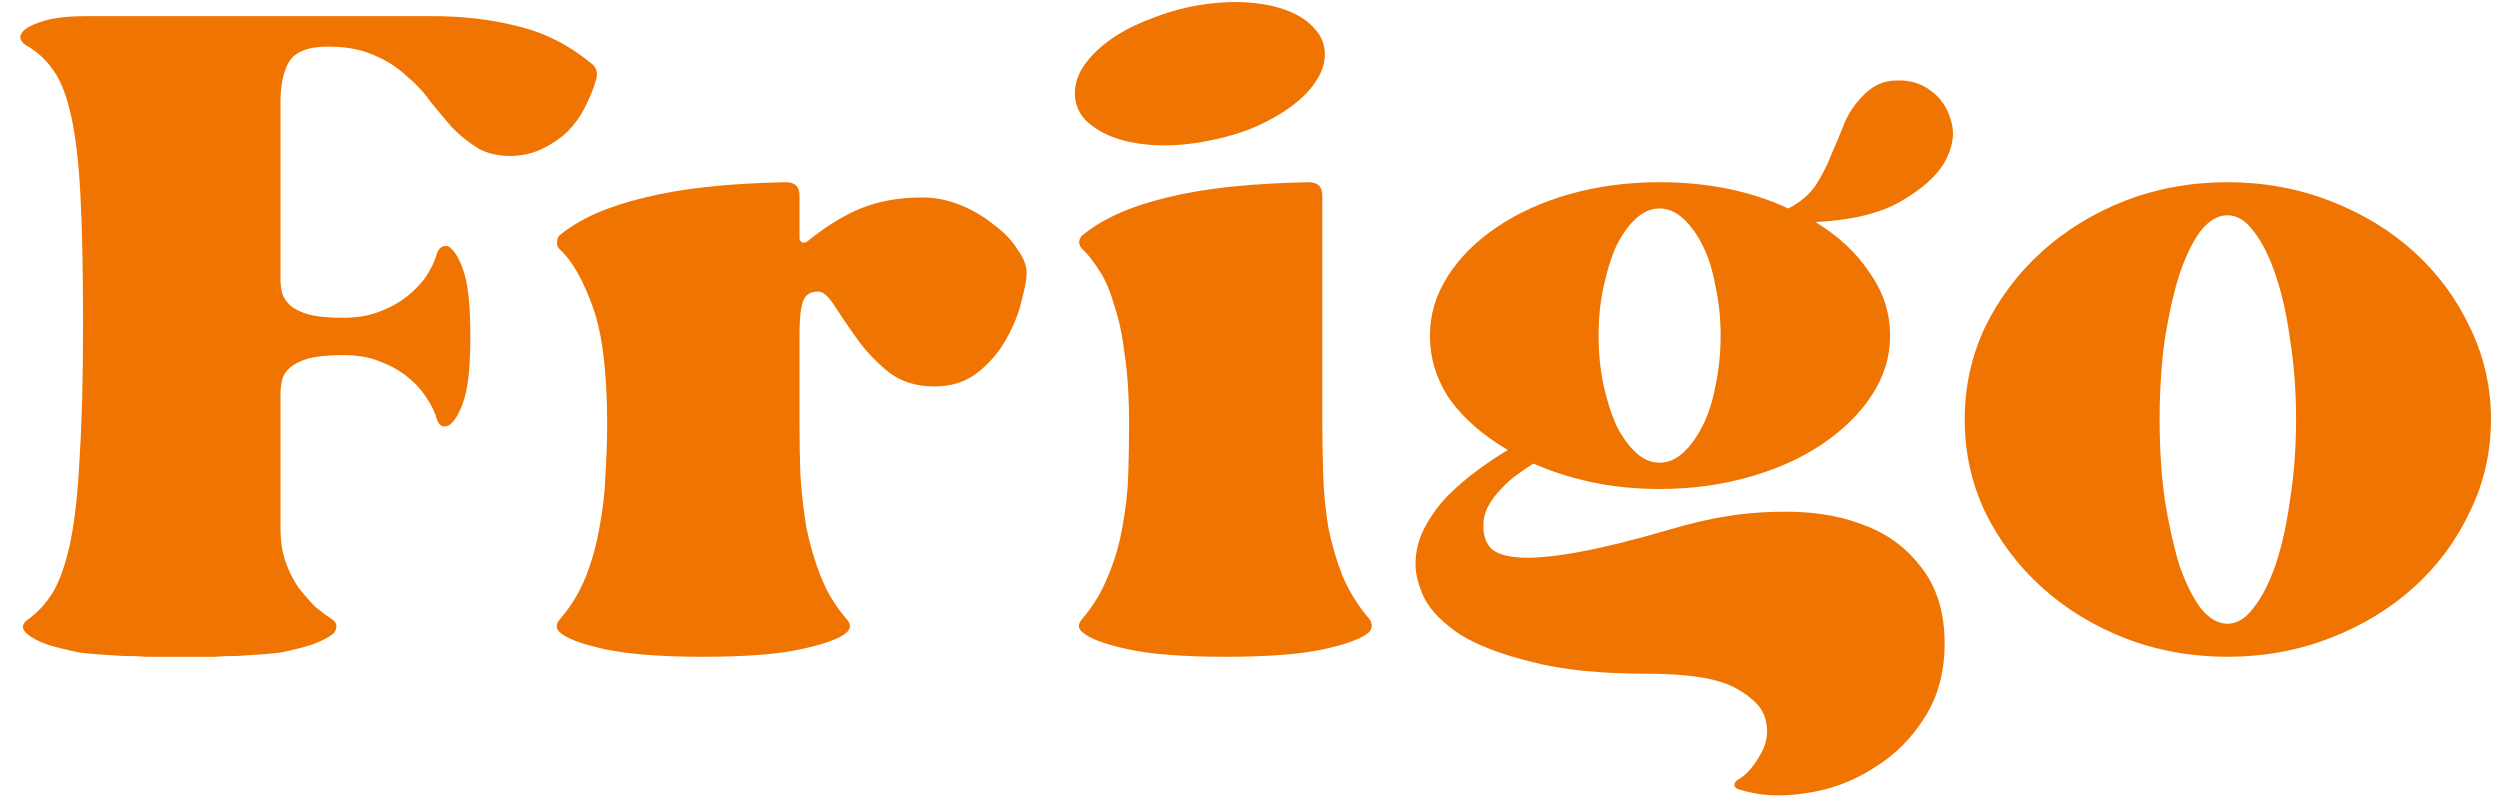 <svg width="118" height="38" viewBox="0 0 118 38" fill="none" xmlns="http://www.w3.org/2000/svg">
<path d="M20.36 0.76C21.853 0.76 23.213 0.92 24.44 1.24C25.693 1.533 26.853 2.12 27.92 3C28.133 3.16 28.213 3.387 28.16 3.68C28.027 4.16 27.84 4.627 27.6 5.08C27.387 5.507 27.107 5.893 26.76 6.24C26.413 6.56 26.013 6.827 25.56 7.04C25.107 7.253 24.613 7.36 24.08 7.36C23.493 7.36 22.987 7.24 22.56 7C22.133 6.733 21.733 6.413 21.36 6.04C21.013 5.64 20.667 5.227 20.32 4.8C20 4.347 19.613 3.933 19.16 3.56C18.733 3.16 18.227 2.84 17.64 2.6C17.053 2.333 16.333 2.2 15.48 2.2C14.547 2.2 13.933 2.44 13.64 2.92C13.373 3.373 13.24 4.013 13.24 4.84V13.2C13.24 13.413 13.267 13.627 13.32 13.84C13.373 14.027 13.493 14.213 13.68 14.4C13.893 14.587 14.187 14.733 14.56 14.84C14.96 14.947 15.507 15 16.2 15C16.84 15 17.4 14.907 17.88 14.72C18.387 14.533 18.827 14.293 19.2 14C19.573 13.707 19.88 13.387 20.12 13.04C20.36 12.667 20.533 12.293 20.64 11.92C20.693 11.787 20.773 11.693 20.88 11.64C21.013 11.587 21.133 11.6 21.24 11.68C21.507 11.893 21.733 12.307 21.92 12.92C22.107 13.533 22.2 14.52 22.2 15.88C22.2 17.213 22.107 18.187 21.92 18.8C21.733 19.413 21.507 19.827 21.24 20.04C21.133 20.12 21.013 20.147 20.88 20.12C20.773 20.067 20.693 19.973 20.64 19.84C20.533 19.467 20.36 19.107 20.12 18.76C19.88 18.387 19.573 18.053 19.2 17.76C18.827 17.467 18.387 17.227 17.88 17.04C17.4 16.853 16.84 16.76 16.2 16.76C15.507 16.76 14.96 16.813 14.56 16.92C14.187 17.027 13.893 17.173 13.68 17.36C13.493 17.52 13.373 17.707 13.32 17.92C13.267 18.133 13.24 18.347 13.24 18.56V24.92C13.24 25.533 13.32 26.067 13.48 26.52C13.64 26.973 13.84 27.373 14.08 27.72C14.347 28.067 14.613 28.373 14.88 28.64C15.173 28.88 15.44 29.08 15.68 29.24C15.813 29.32 15.88 29.427 15.88 29.56C15.88 29.693 15.827 29.813 15.72 29.92C15.48 30.107 15.133 30.28 14.68 30.44C14.253 30.573 13.773 30.693 13.24 30.8C13.053 30.827 12.773 30.853 12.4 30.88C12.027 30.907 11.64 30.933 11.24 30.96C10.84 30.96 10.467 30.973 10.12 31C9.773 31 9.52 31 9.36 31H7.68C7.547 31 7.293 31 6.92 31C6.573 30.973 6.187 30.96 5.76 30.96C5.36 30.933 4.96 30.907 4.56 30.88C4.187 30.853 3.92 30.827 3.76 30.8C3.227 30.693 2.733 30.573 2.28 30.44C1.827 30.28 1.493 30.107 1.28 29.92C1.147 29.813 1.08 29.693 1.08 29.56C1.107 29.427 1.187 29.32 1.32 29.24C1.8 28.893 2.2 28.453 2.52 27.92C2.84 27.36 3.107 26.587 3.32 25.6C3.533 24.56 3.68 23.213 3.76 21.56C3.867 19.907 3.92 17.813 3.92 15.28C3.92 12.853 3.88 10.853 3.8 9.28C3.72 7.707 3.573 6.44 3.36 5.48C3.147 4.52 2.867 3.8 2.52 3.32C2.173 2.813 1.733 2.413 1.2 2.12C0.907 1.907 0.88 1.68 1.12 1.44C1.333 1.253 1.68 1.093 2.16 0.96C2.64 0.827 3.307 0.76 4.16 0.76H13.24H20.36ZM43.537 9.32C44.15 9.32 44.75 9.44 45.337 9.68C45.923 9.92 46.444 10.227 46.897 10.6C47.377 10.947 47.75 11.333 48.017 11.76C48.31 12.16 48.457 12.533 48.457 12.88C48.457 13.173 48.377 13.613 48.217 14.2C48.084 14.787 47.843 15.387 47.497 16C47.177 16.587 46.737 17.107 46.177 17.56C45.617 18.013 44.923 18.24 44.097 18.24C43.243 18.24 42.523 18.013 41.937 17.56C41.35 17.08 40.857 16.56 40.457 16C40.057 15.44 39.71 14.933 39.417 14.48C39.123 14 38.857 13.76 38.617 13.76C38.243 13.76 38.004 13.92 37.897 14.24C37.79 14.56 37.737 15.067 37.737 15.76V20C37.737 20.773 37.75 21.573 37.777 22.4C37.83 23.227 37.923 24.053 38.057 24.88C38.217 25.68 38.444 26.453 38.737 27.2C39.03 27.947 39.444 28.627 39.977 29.24C40.163 29.453 40.163 29.653 39.977 29.84C39.657 30.133 38.937 30.4 37.817 30.64C36.724 30.88 35.177 31 33.177 31C31.203 31 29.657 30.88 28.537 30.64C27.444 30.4 26.737 30.133 26.417 29.84C26.23 29.653 26.23 29.453 26.417 29.24C26.95 28.627 27.363 27.947 27.657 27.2C27.95 26.453 28.163 25.68 28.297 24.88C28.457 24.053 28.55 23.227 28.577 22.4C28.63 21.573 28.657 20.773 28.657 20C28.657 17.573 28.43 15.733 27.977 14.48C27.523 13.227 27.017 12.333 26.457 11.8C26.323 11.693 26.27 11.56 26.297 11.4C26.297 11.24 26.363 11.12 26.497 11.04C27.43 10.293 28.75 9.72 30.457 9.32C32.163 8.893 34.377 8.653 37.097 8.6C37.523 8.6 37.737 8.813 37.737 9.24V11.24C37.737 11.32 37.777 11.387 37.857 11.44C37.937 11.467 38.017 11.453 38.097 11.4C38.95 10.707 39.79 10.187 40.617 9.84C41.47 9.493 42.444 9.32 43.537 9.32ZM50.734 4.4C50.734 3.947 50.881 3.507 51.174 3.08C51.494 2.627 51.921 2.213 52.454 1.84C52.988 1.467 53.614 1.147 54.334 0.88C55.054 0.587 55.814 0.373 56.614 0.24C57.441 0.107 58.214 0.067 58.934 0.12C59.654 0.173 60.281 0.307 60.814 0.52C61.348 0.733 61.761 1.013 62.054 1.36C62.374 1.707 62.534 2.107 62.534 2.56C62.534 3.013 62.374 3.467 62.054 3.92C61.761 4.347 61.348 4.747 60.814 5.12C60.281 5.493 59.654 5.827 58.934 6.12C58.214 6.387 57.441 6.587 56.614 6.72C55.814 6.853 55.054 6.893 54.334 6.84C53.614 6.787 52.988 6.653 52.454 6.44C51.921 6.227 51.494 5.947 51.174 5.6C50.881 5.253 50.734 4.853 50.734 4.4ZM64.614 29.84C64.294 30.133 63.588 30.4 62.494 30.64C61.401 30.88 59.854 31 57.854 31C55.854 31 54.308 30.88 53.214 30.64C52.121 30.4 51.414 30.133 51.094 29.84C50.881 29.68 50.868 29.48 51.054 29.24C51.588 28.627 52.001 27.947 52.294 27.2C52.614 26.453 52.841 25.68 52.974 24.88C53.134 24.053 53.228 23.227 53.254 22.4C53.281 21.573 53.294 20.773 53.294 20C53.294 18.773 53.228 17.707 53.094 16.8C52.988 15.893 52.828 15.12 52.614 14.48C52.428 13.813 52.201 13.267 51.934 12.84C51.668 12.413 51.401 12.067 51.134 11.8C51.001 11.693 50.934 11.56 50.934 11.4C50.961 11.24 51.041 11.12 51.174 11.04C52.108 10.293 53.414 9.72 55.094 9.32C56.801 8.893 59.028 8.653 61.774 8.6C62.201 8.6 62.414 8.813 62.414 9.24V20C62.414 20.773 62.428 21.573 62.454 22.4C62.481 23.227 62.561 24.053 62.694 24.88C62.854 25.68 63.081 26.453 63.374 27.2C63.694 27.947 64.121 28.627 64.654 29.24C64.788 29.48 64.774 29.68 64.614 29.84ZM78.933 24.96C80.639 24.453 82.252 24.187 83.772 24.16C85.319 24.107 86.666 24.293 87.812 24.72C88.959 25.12 89.879 25.76 90.573 26.64C91.293 27.493 91.692 28.573 91.772 29.88C91.853 31.373 91.573 32.653 90.933 33.72C90.293 34.787 89.466 35.627 88.453 36.24C87.466 36.88 86.386 37.28 85.213 37.44C84.039 37.627 82.972 37.56 82.013 37.24C81.826 37.133 81.812 37 81.972 36.84C82.373 36.627 82.733 36.24 83.052 35.68C83.399 35.12 83.493 34.547 83.332 33.96C83.199 33.4 82.706 32.893 81.853 32.44C81.026 32.013 79.653 31.8 77.733 31.8C75.519 31.8 73.706 31.613 72.293 31.24C70.879 30.893 69.759 30.467 68.933 29.96C68.132 29.427 67.573 28.867 67.252 28.28C66.959 27.667 66.812 27.12 66.812 26.64C66.812 26.053 66.946 25.493 67.213 24.96C67.506 24.4 67.866 23.893 68.293 23.44C68.746 22.987 69.226 22.573 69.733 22.2C70.239 21.827 70.719 21.507 71.172 21.24C70.026 20.573 69.119 19.787 68.453 18.88C67.812 17.947 67.493 16.933 67.493 15.84C67.493 14.853 67.772 13.92 68.332 13.04C68.892 12.16 69.666 11.387 70.653 10.72C71.639 10.053 72.786 9.533 74.093 9.16C75.426 8.787 76.839 8.6 78.332 8.6C80.599 8.6 82.626 9.013 84.412 9.84C84.972 9.547 85.399 9.187 85.692 8.76C85.986 8.307 86.226 7.84 86.412 7.36C86.626 6.88 86.826 6.4 87.013 5.92C87.199 5.44 87.479 5 87.853 4.6C88.332 4.067 88.879 3.8 89.493 3.8C90.132 3.773 90.679 3.933 91.132 4.28C91.612 4.627 91.933 5.107 92.093 5.72C92.279 6.307 92.172 6.96 91.772 7.68C91.399 8.32 90.706 8.933 89.692 9.52C88.706 10.08 87.373 10.4 85.692 10.48C86.786 11.147 87.639 11.947 88.252 12.88C88.892 13.787 89.213 14.773 89.213 15.84C89.213 16.853 88.919 17.8 88.332 18.68C87.772 19.533 86.999 20.293 86.013 20.96C85.026 21.627 83.866 22.147 82.532 22.52C81.226 22.893 79.826 23.08 78.332 23.08C77.213 23.08 76.146 22.973 75.132 22.76C74.146 22.547 73.226 22.253 72.373 21.88C72.159 22.013 71.906 22.187 71.612 22.4C71.346 22.587 71.093 22.813 70.853 23.08C70.612 23.32 70.412 23.587 70.252 23.88C70.093 24.173 70.013 24.493 70.013 24.84C70.013 25.293 70.146 25.653 70.412 25.92C70.706 26.16 71.186 26.293 71.853 26.32C72.546 26.347 73.466 26.253 74.612 26.04C75.759 25.827 77.199 25.467 78.933 24.96ZM78.332 9.84C77.933 9.84 77.559 10 77.213 10.32C76.866 10.64 76.559 11.067 76.293 11.6C76.052 12.133 75.853 12.773 75.692 13.52C75.532 14.24 75.453 15.013 75.453 15.84C75.453 16.667 75.532 17.453 75.692 18.2C75.853 18.92 76.052 19.547 76.293 20.08C76.559 20.613 76.866 21.04 77.213 21.36C77.559 21.68 77.933 21.84 78.332 21.84C78.733 21.84 79.106 21.68 79.453 21.36C79.799 21.04 80.106 20.613 80.373 20.08C80.639 19.547 80.839 18.92 80.972 18.2C81.132 17.453 81.213 16.667 81.213 15.84C81.213 15.013 81.132 14.24 80.972 13.52C80.839 12.773 80.639 12.133 80.373 11.6C80.106 11.067 79.799 10.64 79.453 10.32C79.106 10 78.733 9.84 78.332 9.84ZM105.134 8.6C106.841 8.6 108.454 8.893 109.974 9.48C111.494 10.067 112.814 10.867 113.934 11.88C115.054 12.893 115.934 14.08 116.574 15.44C117.241 16.8 117.574 18.253 117.574 19.8C117.574 21.347 117.241 22.8 116.574 24.16C115.934 25.52 115.054 26.707 113.934 27.72C112.814 28.733 111.494 29.533 109.974 30.12C108.454 30.707 106.841 31 105.134 31C103.428 31 101.814 30.707 100.294 30.12C98.801 29.533 97.494 28.733 96.374 27.72C95.254 26.707 94.361 25.52 93.694 24.16C93.054 22.8 92.734 21.347 92.734 19.8C92.734 18.253 93.054 16.8 93.694 15.44C94.361 14.08 95.254 12.893 96.374 11.88C97.494 10.867 98.801 10.067 100.294 9.48C101.814 8.893 103.428 8.6 105.134 8.6ZM105.134 29.44C105.588 29.44 106.001 29.187 106.374 28.68C106.774 28.173 107.121 27.493 107.414 26.64C107.708 25.76 107.934 24.733 108.094 23.56C108.281 22.387 108.374 21.133 108.374 19.8C108.374 18.467 108.281 17.213 108.094 16.04C107.934 14.867 107.708 13.853 107.414 13C107.121 12.12 106.774 11.427 106.374 10.92C106.001 10.413 105.588 10.16 105.134 10.16C104.681 10.16 104.254 10.413 103.854 10.92C103.481 11.427 103.148 12.12 102.854 13C102.588 13.853 102.361 14.867 102.174 16.04C102.014 17.213 101.934 18.467 101.934 19.8C101.934 21.133 102.014 22.387 102.174 23.56C102.361 24.733 102.588 25.76 102.854 26.64C103.148 27.493 103.481 28.173 103.854 28.68C104.254 29.187 104.681 29.44 105.134 29.44Z" fill="#F07401"/>
</svg>
